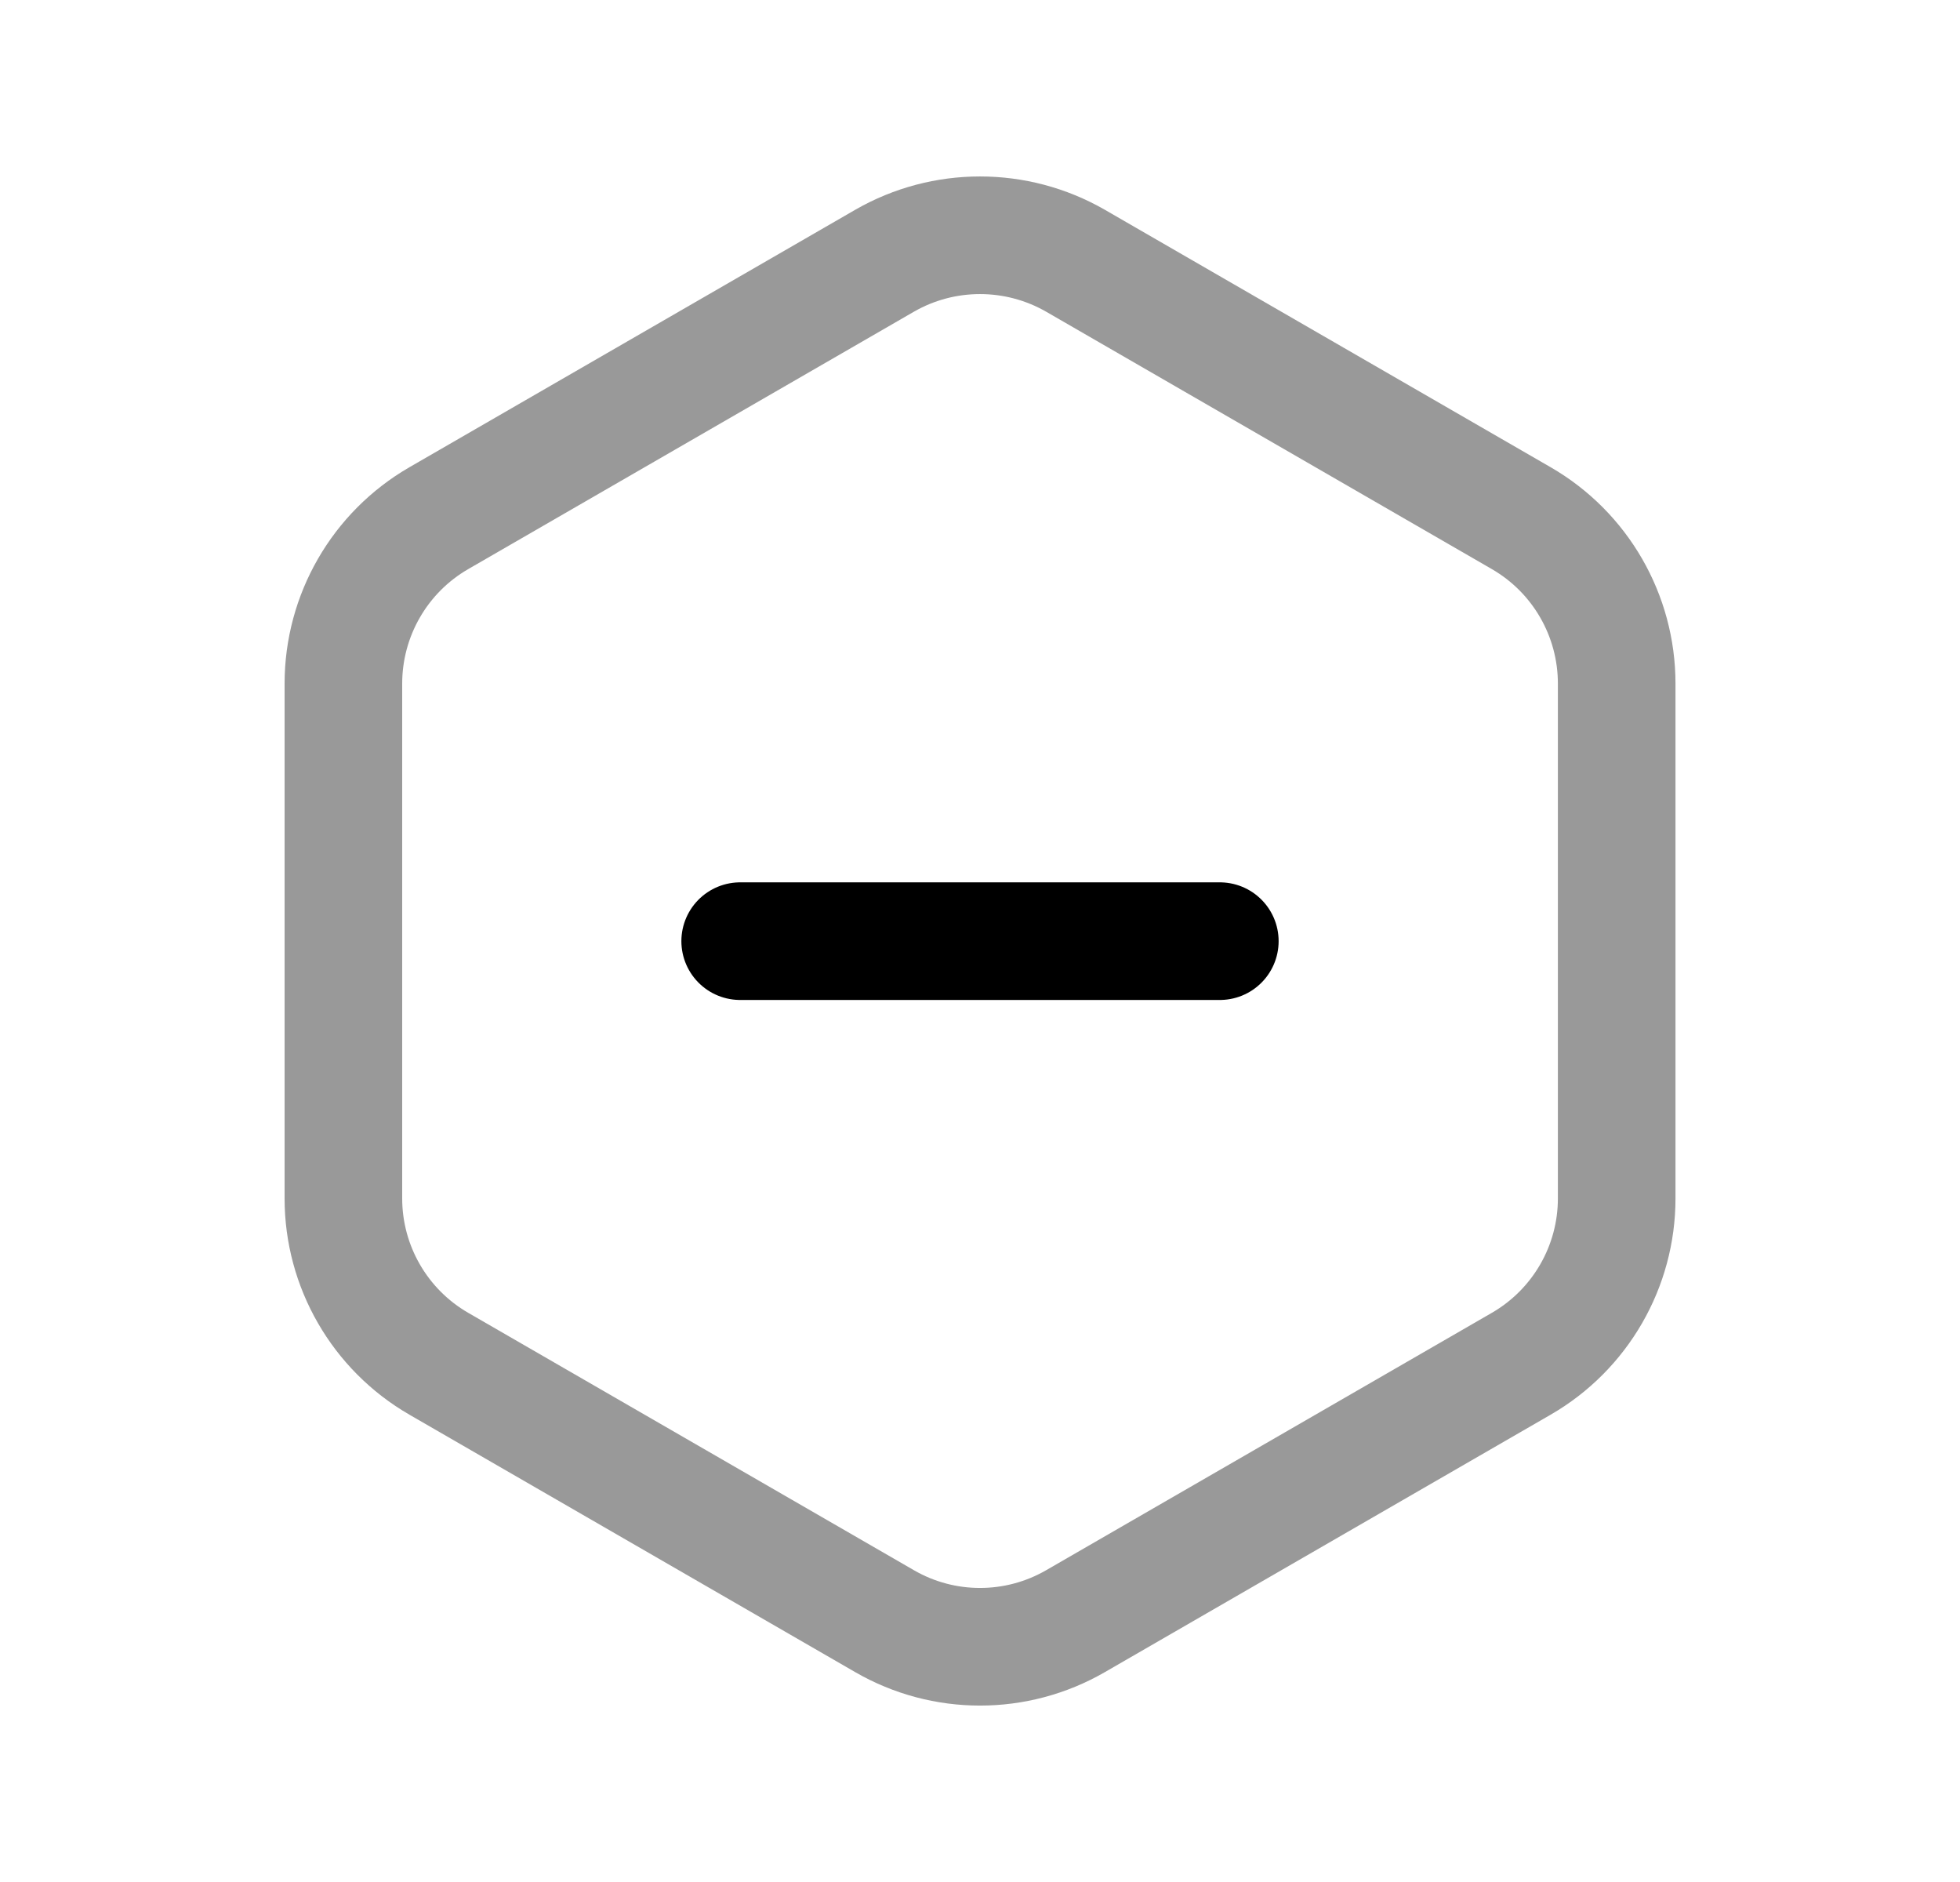 <svg width="25" height="24" viewBox="0 0 25 24" fill="none" xmlns="http://www.w3.org/2000/svg">
<path opacity="0.4" fill-rule="evenodd" clip-rule="evenodd" d="M20.621 15.283V8.718C20.621 7.847 20.157 7.043 19.404 6.608L13.718 3.325C12.964 2.892 12.036 2.892 11.283 3.325L5.597 6.608C4.844 7.043 4.38 7.847 4.38 8.718V15.283C4.38 16.152 4.844 16.956 5.597 17.391L11.283 20.674C12.036 21.109 12.964 21.109 13.718 20.674L19.404 17.391C20.157 16.956 20.621 16.152 20.621 15.283Z" stroke="black" stroke-width="1.5" stroke-linecap="round" stroke-linejoin="round"/>
<path d="M15.559 12.002H9.441" stroke="black" stroke-width="1.5" stroke-linecap="round" stroke-linejoin="round"/>
</svg>